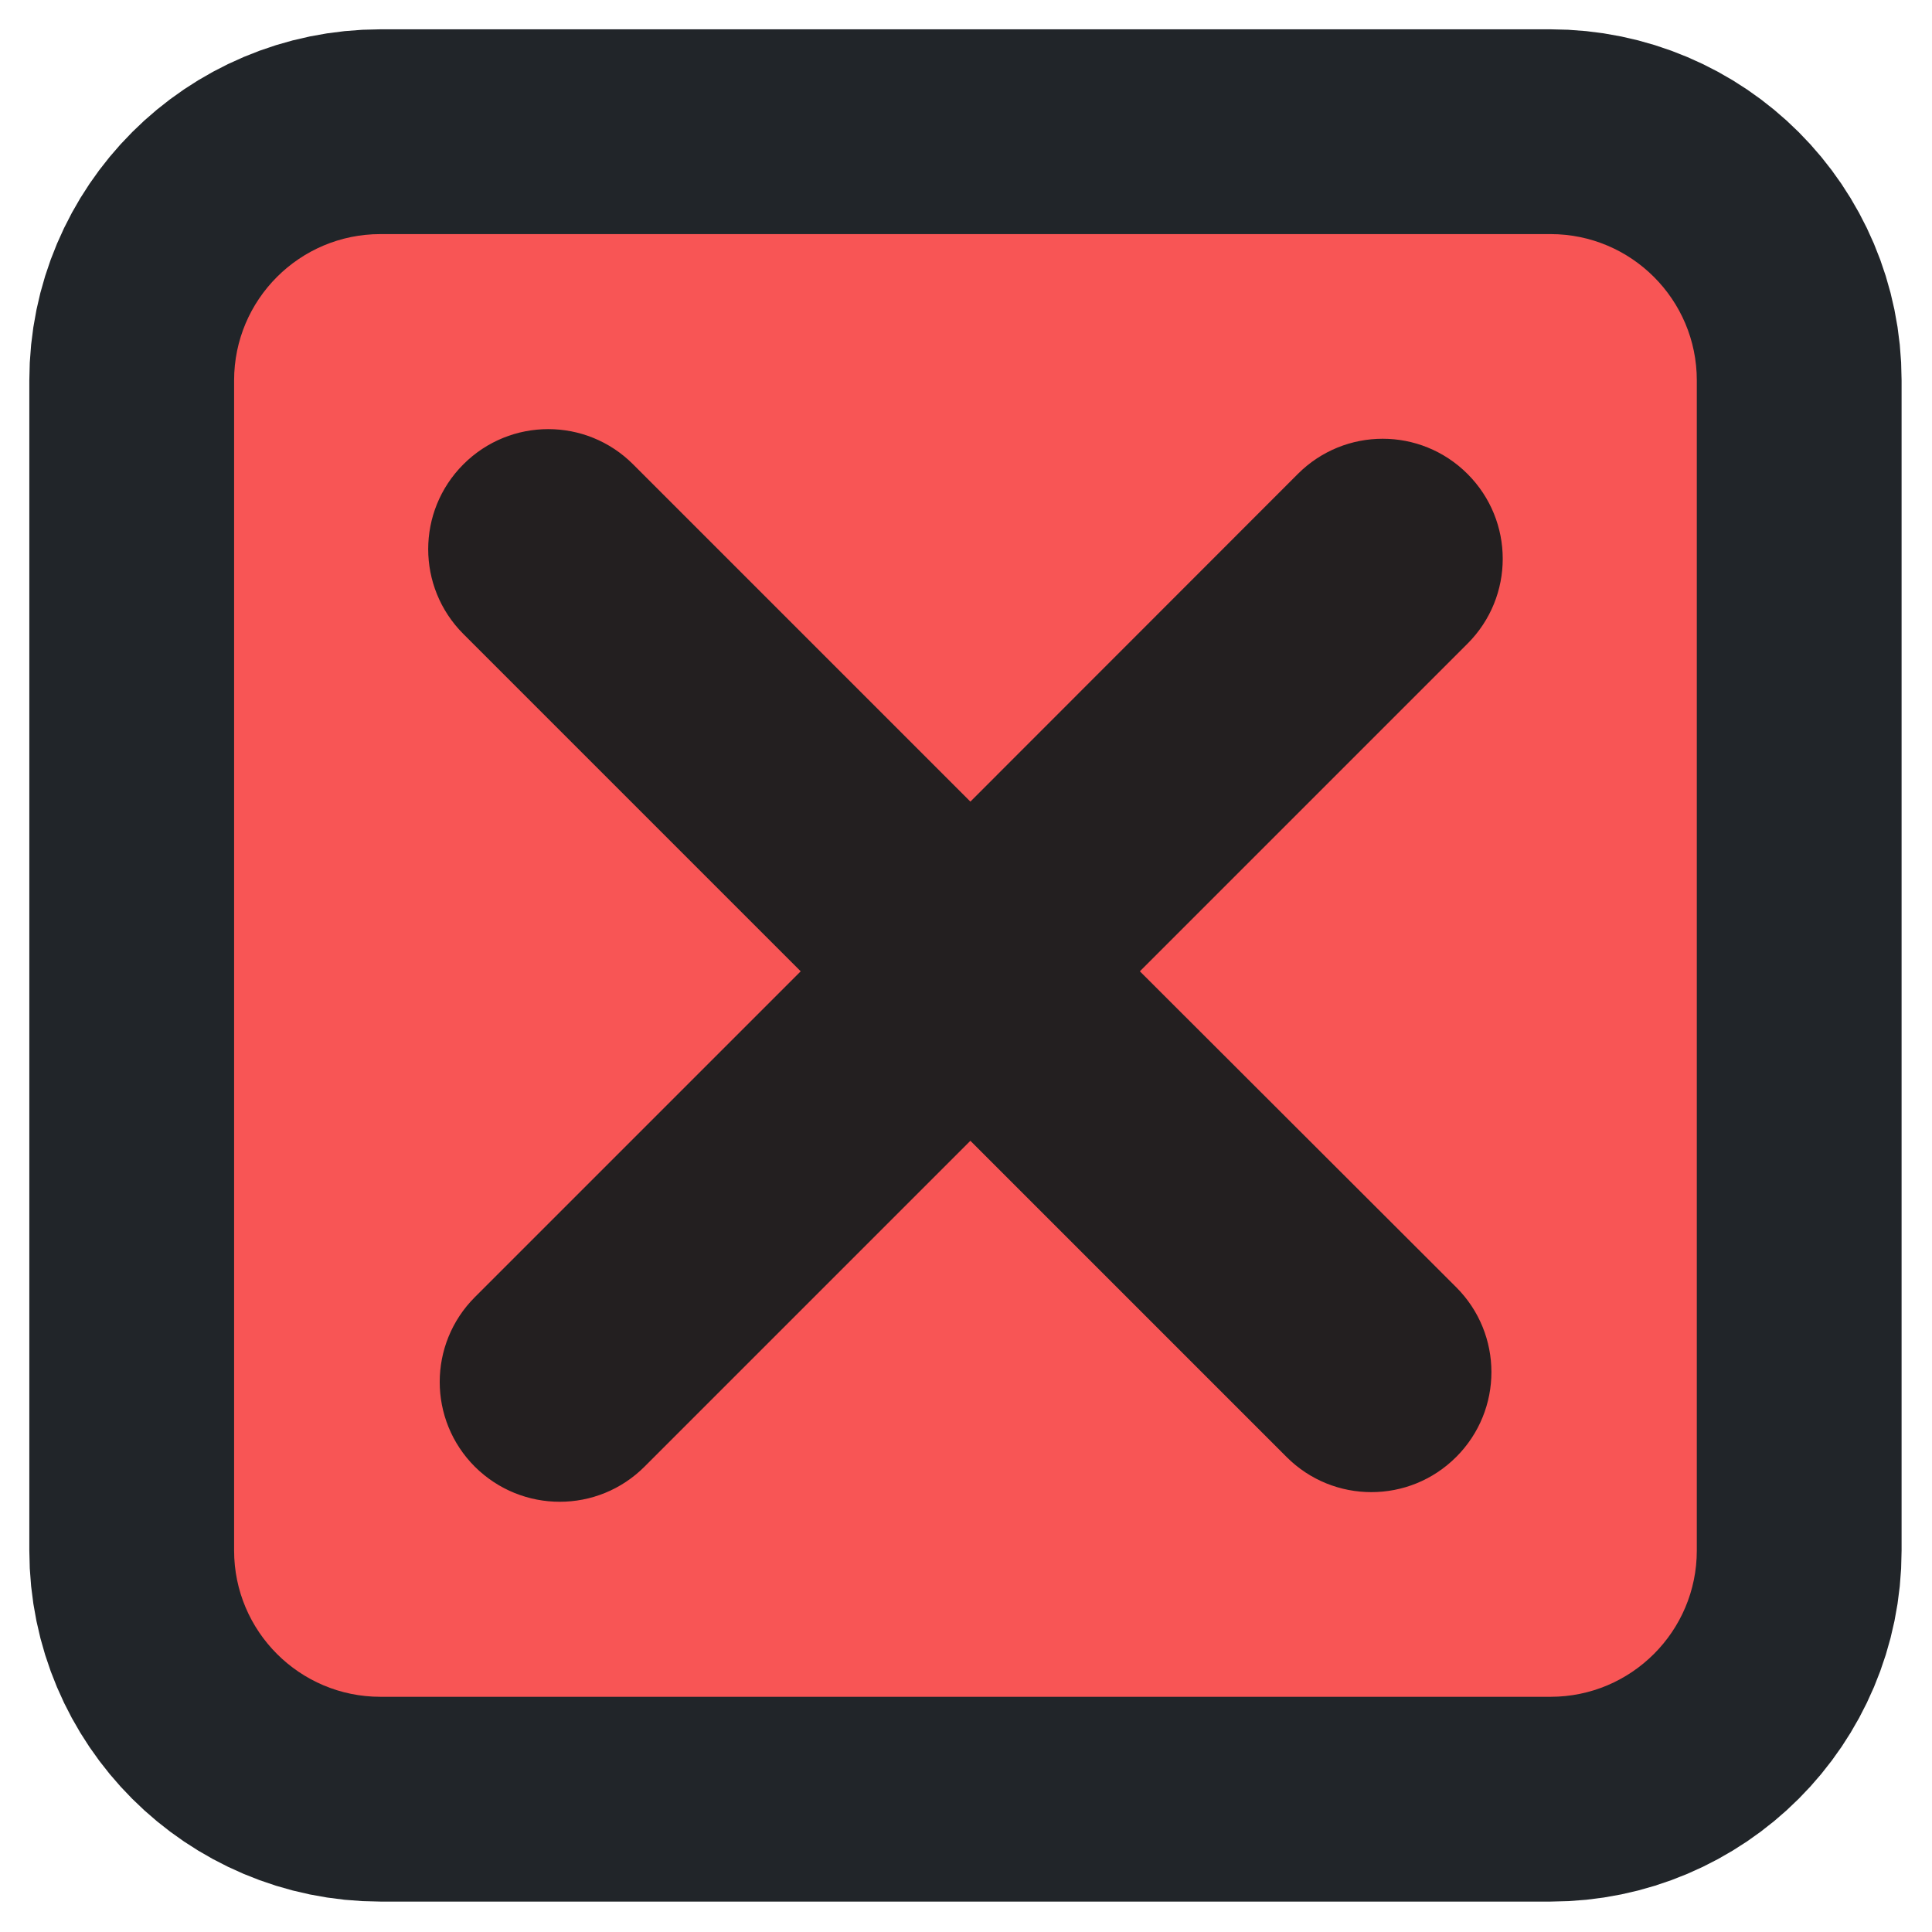 <?xml version="1.0" encoding="UTF-8" standalone="no"?>
<!DOCTYPE svg PUBLIC "-//W3C//DTD SVG 1.1//EN" "http://www.w3.org/Graphics/SVG/1.1/DTD/svg11.dtd">
<svg width="100%" height="100%" viewBox="0 0 165 165" version="1.1" xmlns="http://www.w3.org/2000/svg" xmlns:xlink="http://www.w3.org/1999/xlink" xml:space="preserve" xmlns:serif="http://www.serif.com/" style="fill-rule:evenodd;clip-rule:evenodd;stroke-linecap:round;stroke-linejoin:round;stroke-miterlimit:1.5;">
    <g id="Artboard1" transform="matrix(1.154,0,0,1.154,5.406,2.646)">
        <rect x="-4.682" y="-2.292" width="142.926" height="142.926" style="fill:none;"/>
        <g transform="matrix(0.866,0,0,0.866,9.032,11.423)">
            <path d="M129.167,16.667C129.167,9.768 123.566,4.167 116.667,4.167L16.667,4.167C9.768,4.167 4.167,9.768 4.167,16.667L4.167,116.667C4.167,123.566 9.768,129.167 16.667,129.167L116.667,129.167C123.566,129.167 129.167,123.566 129.167,116.667L129.167,16.667Z" style="fill:none;stroke:rgb(33,37,41);stroke-width:35px;"/>
            <path d="M129.167,16.667C129.167,9.768 123.566,4.167 116.667,4.167L16.667,4.167C9.768,4.167 4.167,9.768 4.167,16.667L4.167,116.667C4.167,123.566 9.768,129.167 16.667,129.167L116.667,129.167C123.566,129.167 129.167,123.566 129.167,116.667L129.167,16.667Z" style="fill:rgb(248,85,85);"/>
        </g>
        <g transform="matrix(0.866,0,0,0.866,8.963,11.423)">
            <path d="M81.652,67.168L109.653,39.167C113.664,35.156 113.664,28.675 109.653,24.665C105.643,20.654 99.162,20.654 95.151,24.665L67.168,52.666L38.343,23.841C34.333,19.831 27.852,19.831 23.841,23.841C19.831,27.852 19.831,34.333 23.841,38.343L52.666,67.168L24.826,95.008C20.815,99.019 20.815,105.5 24.826,109.51C26.831,111.497 29.445,112.5 32.077,112.5C34.709,112.5 37.323,111.497 39.328,109.492L67.168,81.652L94.185,108.669C96.19,110.674 98.804,111.676 101.436,111.676C104.067,111.676 106.681,110.674 108.687,108.669C112.697,104.658 112.697,98.177 108.687,94.167L81.652,67.168Z" style="fill:rgb(35,31,32);fill-rule:nonzero;"/>
        </g>
    </g>
</svg>
